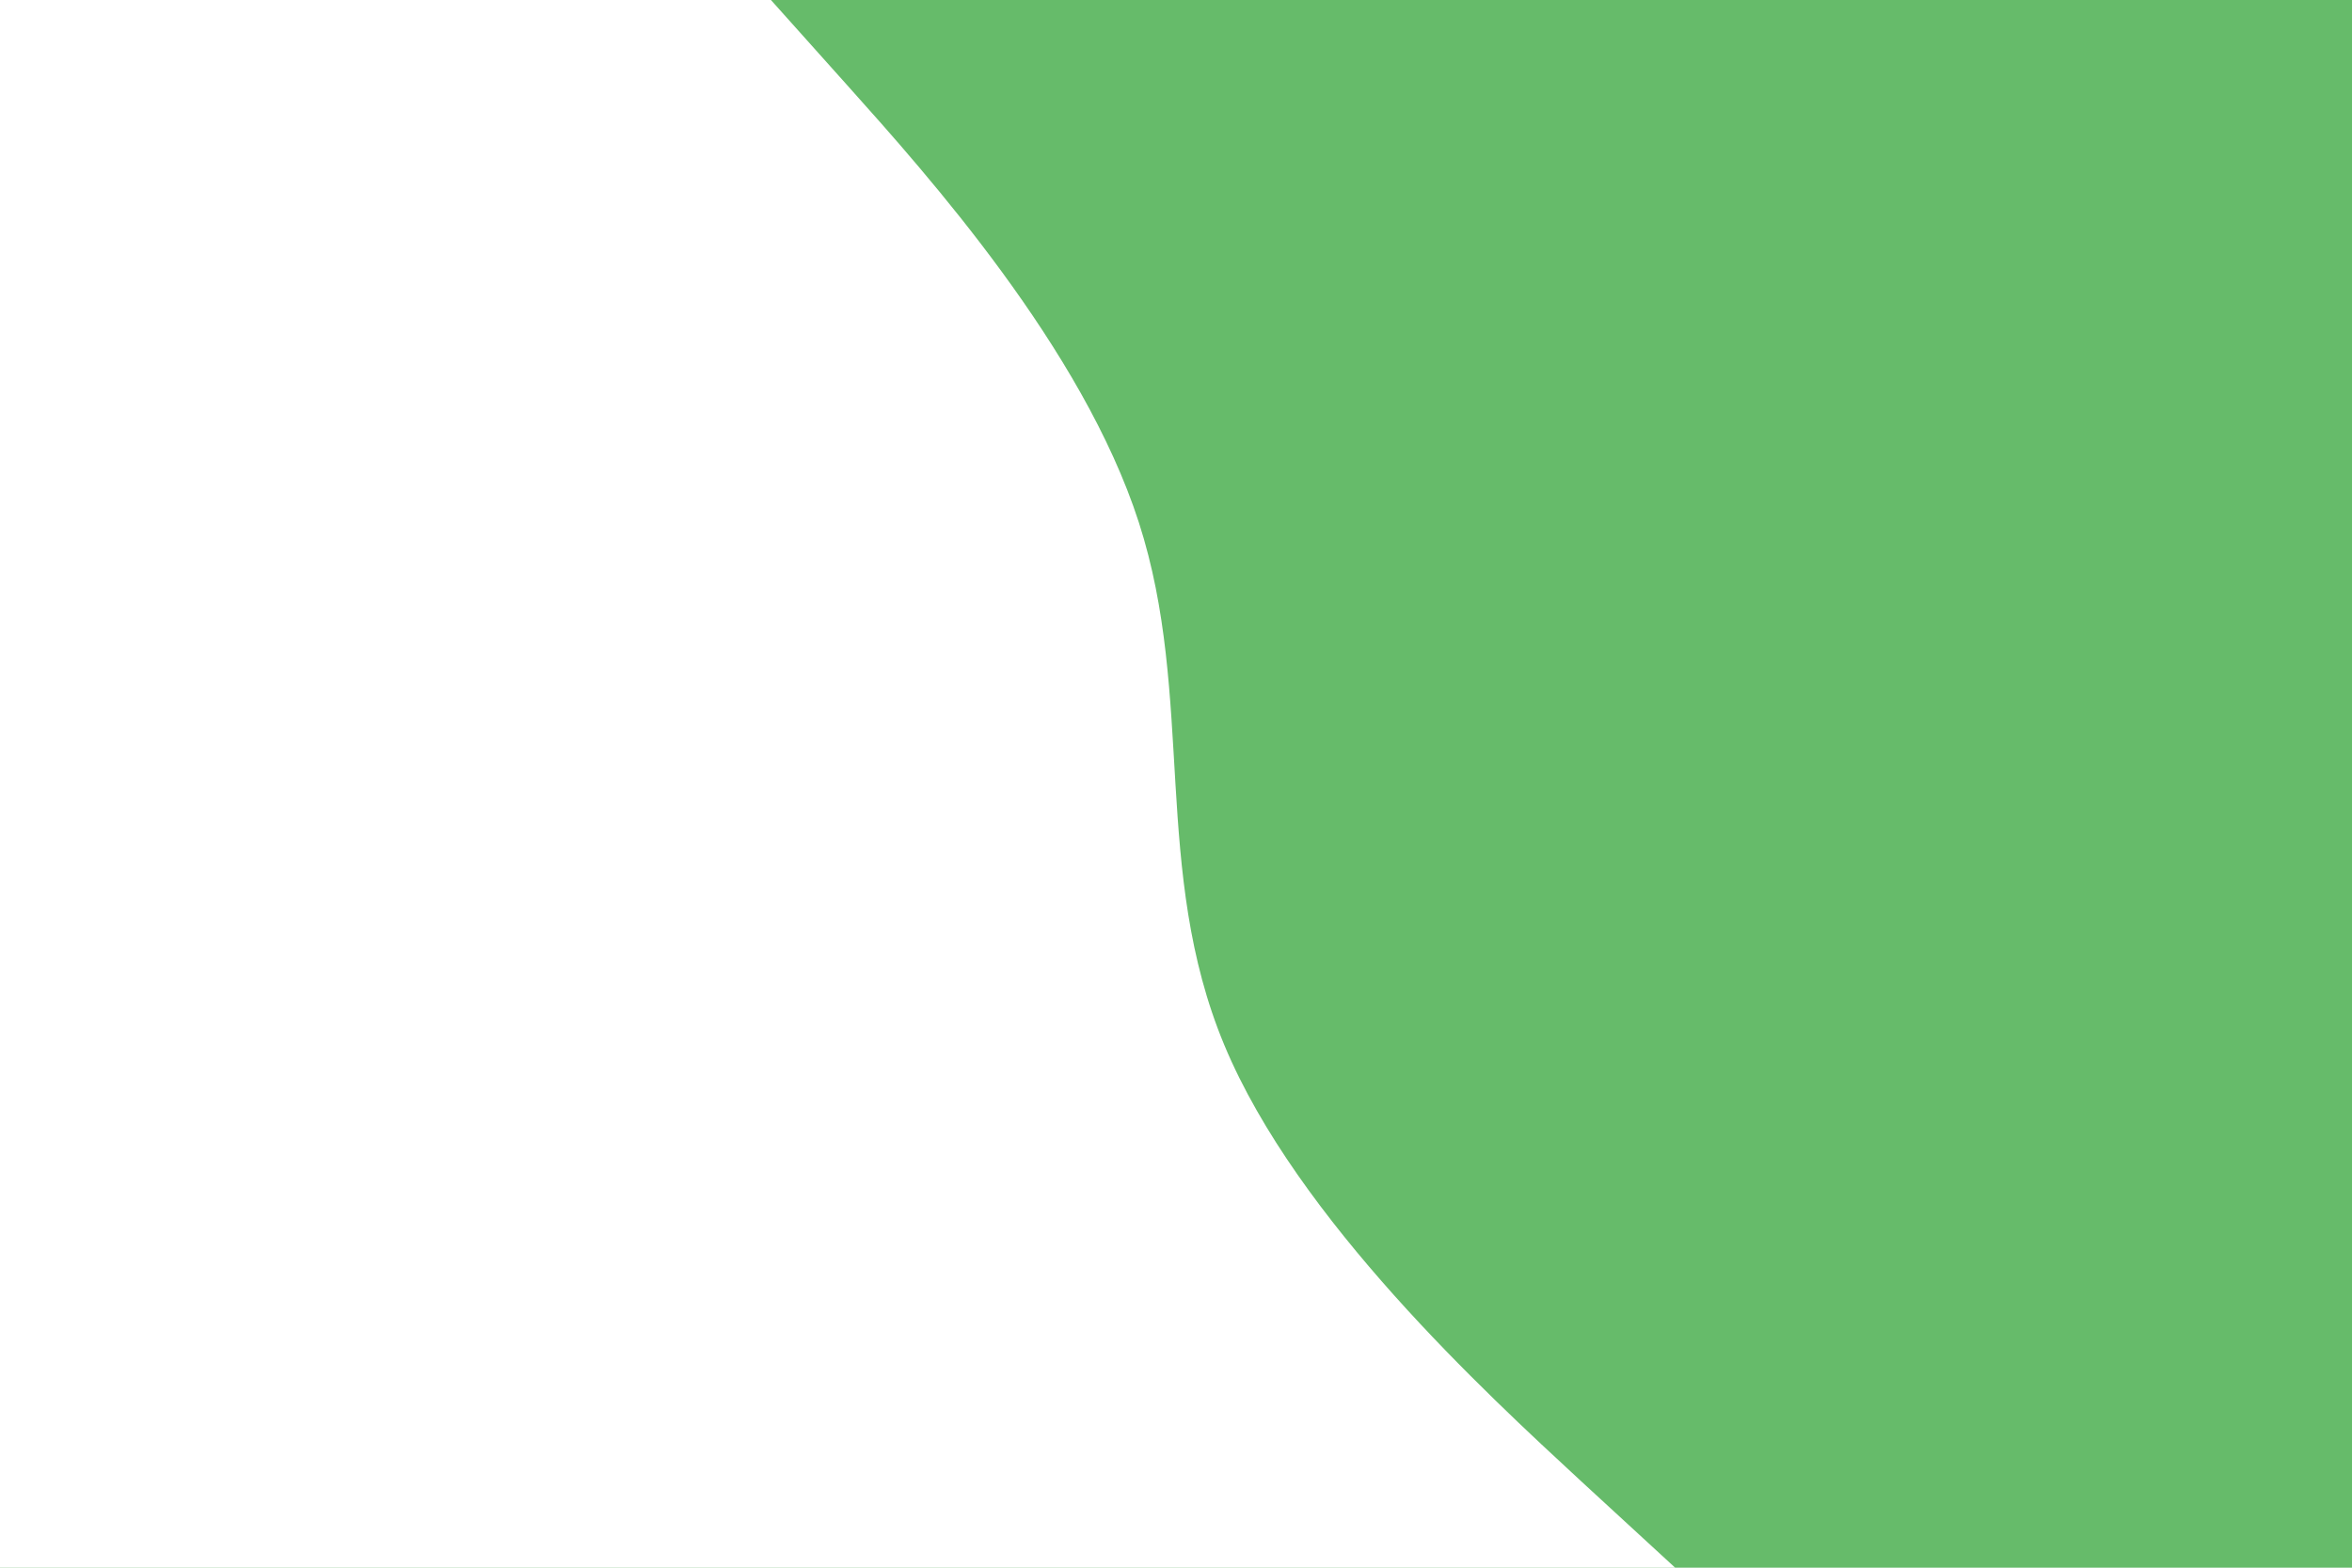 <svg id="visual" viewBox="0 0 900 600" width="900" height="600" xmlns="http://www.w3.org/2000/svg" xmlns:xlink="http://www.w3.org/1999/xlink" version="1.1"><rect x="0" y="0" width="900" height="600" fill="#66bb6a"></rect><path d="M295 0L324.8 33.3C354.7 66.7 414.3 133.3 435.8 200C457.3 266.7 440.7 333.3 468.5 400C496.3 466.7 568.7 533.3 604.8 566.7L641 600L0 600L0 566.7C0 533.3 0 466.7 0 400C0 333.3 0 266.7 0 200C0 133.3 0 66.7 0 33.3L0 0Z" fill="#fff" stroke-linecap="round" stroke-linejoin="miter"></path></svg>